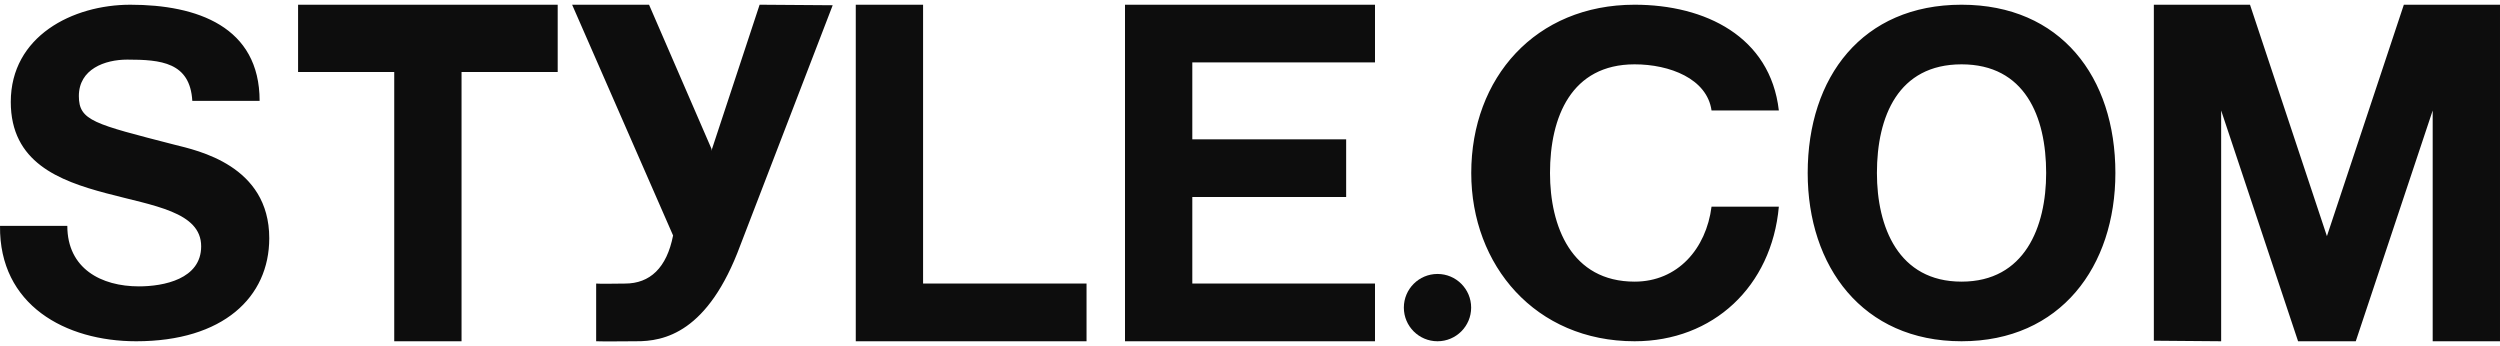 <svg xmlns="http://www.w3.org/2000/svg" width="260" height="36" viewBox="-509.5 418 260 36"><g fill="#0D0D0D"><path d="M-502.499 441.491c0 4.445 3.53 6.292 7.444 6.292 2.563 0 6.476-.75 6.476-4.165 0-3.602-4.985-4.211-9.877-5.521-4.939-1.31-9.923-3.228-9.923-9.498 0-6.832 6.429-10.107 12.438-10.107 6.942 0 13.441 2.279 13.441 10h-7c-.233-4.023-3.273-4.292-6.767-4.292-2.33 0-5.032.983-5.032 3.79 0 2.574 1.584 2.9 9.924 5.054 2.423.608 9.877 2.153 9.877 9.733 0 6.13-4.799 10.715-13.837 10.715-7.361 0-14.257-3.764-14.164-12h7zm33.999-16h-10v-7h27v7h-10v28h-7v-28zm48-7h7v29h17v6h-24v-35zm28 0h26v6h-19v8h16v6h-16v9h19v6h-26v-35zm61 11c-.466-3.312-4.361-4.8-8-4.8-6.58 0-8.8 5.468-8.8 11.3 0 5.553 2.22 11.3 8.8 11.3 4.479 0 7.441-3.415 8-7.8h7c-.746 8.305-6.835 14-15 14-10.312 0-16.99-7.889-16.99-17.5 0-9.893 6.678-17.5 16.99-17.5 7.325 0 14.114 3.301 15 11h-7zm26-11c10.311 0 16 7.514 16 17.5 0 9.703-5.689 17.5-16 17.5-10.312 0-16-7.796-16-17.5 0-9.986 5.688-17.5 16-17.5zm0 28.8c6.579 0 8.8-5.694 8.8-11.3 0-5.889-2.221-11.3-8.8-11.3-6.58 0-8.8 5.411-8.8 11.3 0 5.606 2.221 11.3 8.8 11.3zm20-28.8h10l8 24.07 8-24.07h10v35h-7v-24l-8 24h-6l-8-24v24l-7-.057v-34.943zm-147 25c-3.36 9.104-7.919 10.029-10.882 10-.967-.01-3.097.044-4.118 0v-6c.306.045 2.388 0 3 0 2.598 0 4.339-1.628 5-5l-10.5-24h8l6.5 15-.018.204 5.018-15.204 7.6.055-9.6 24.945z"/><circle cx="-360" cy="449.991" r="3.5"/></g></svg>